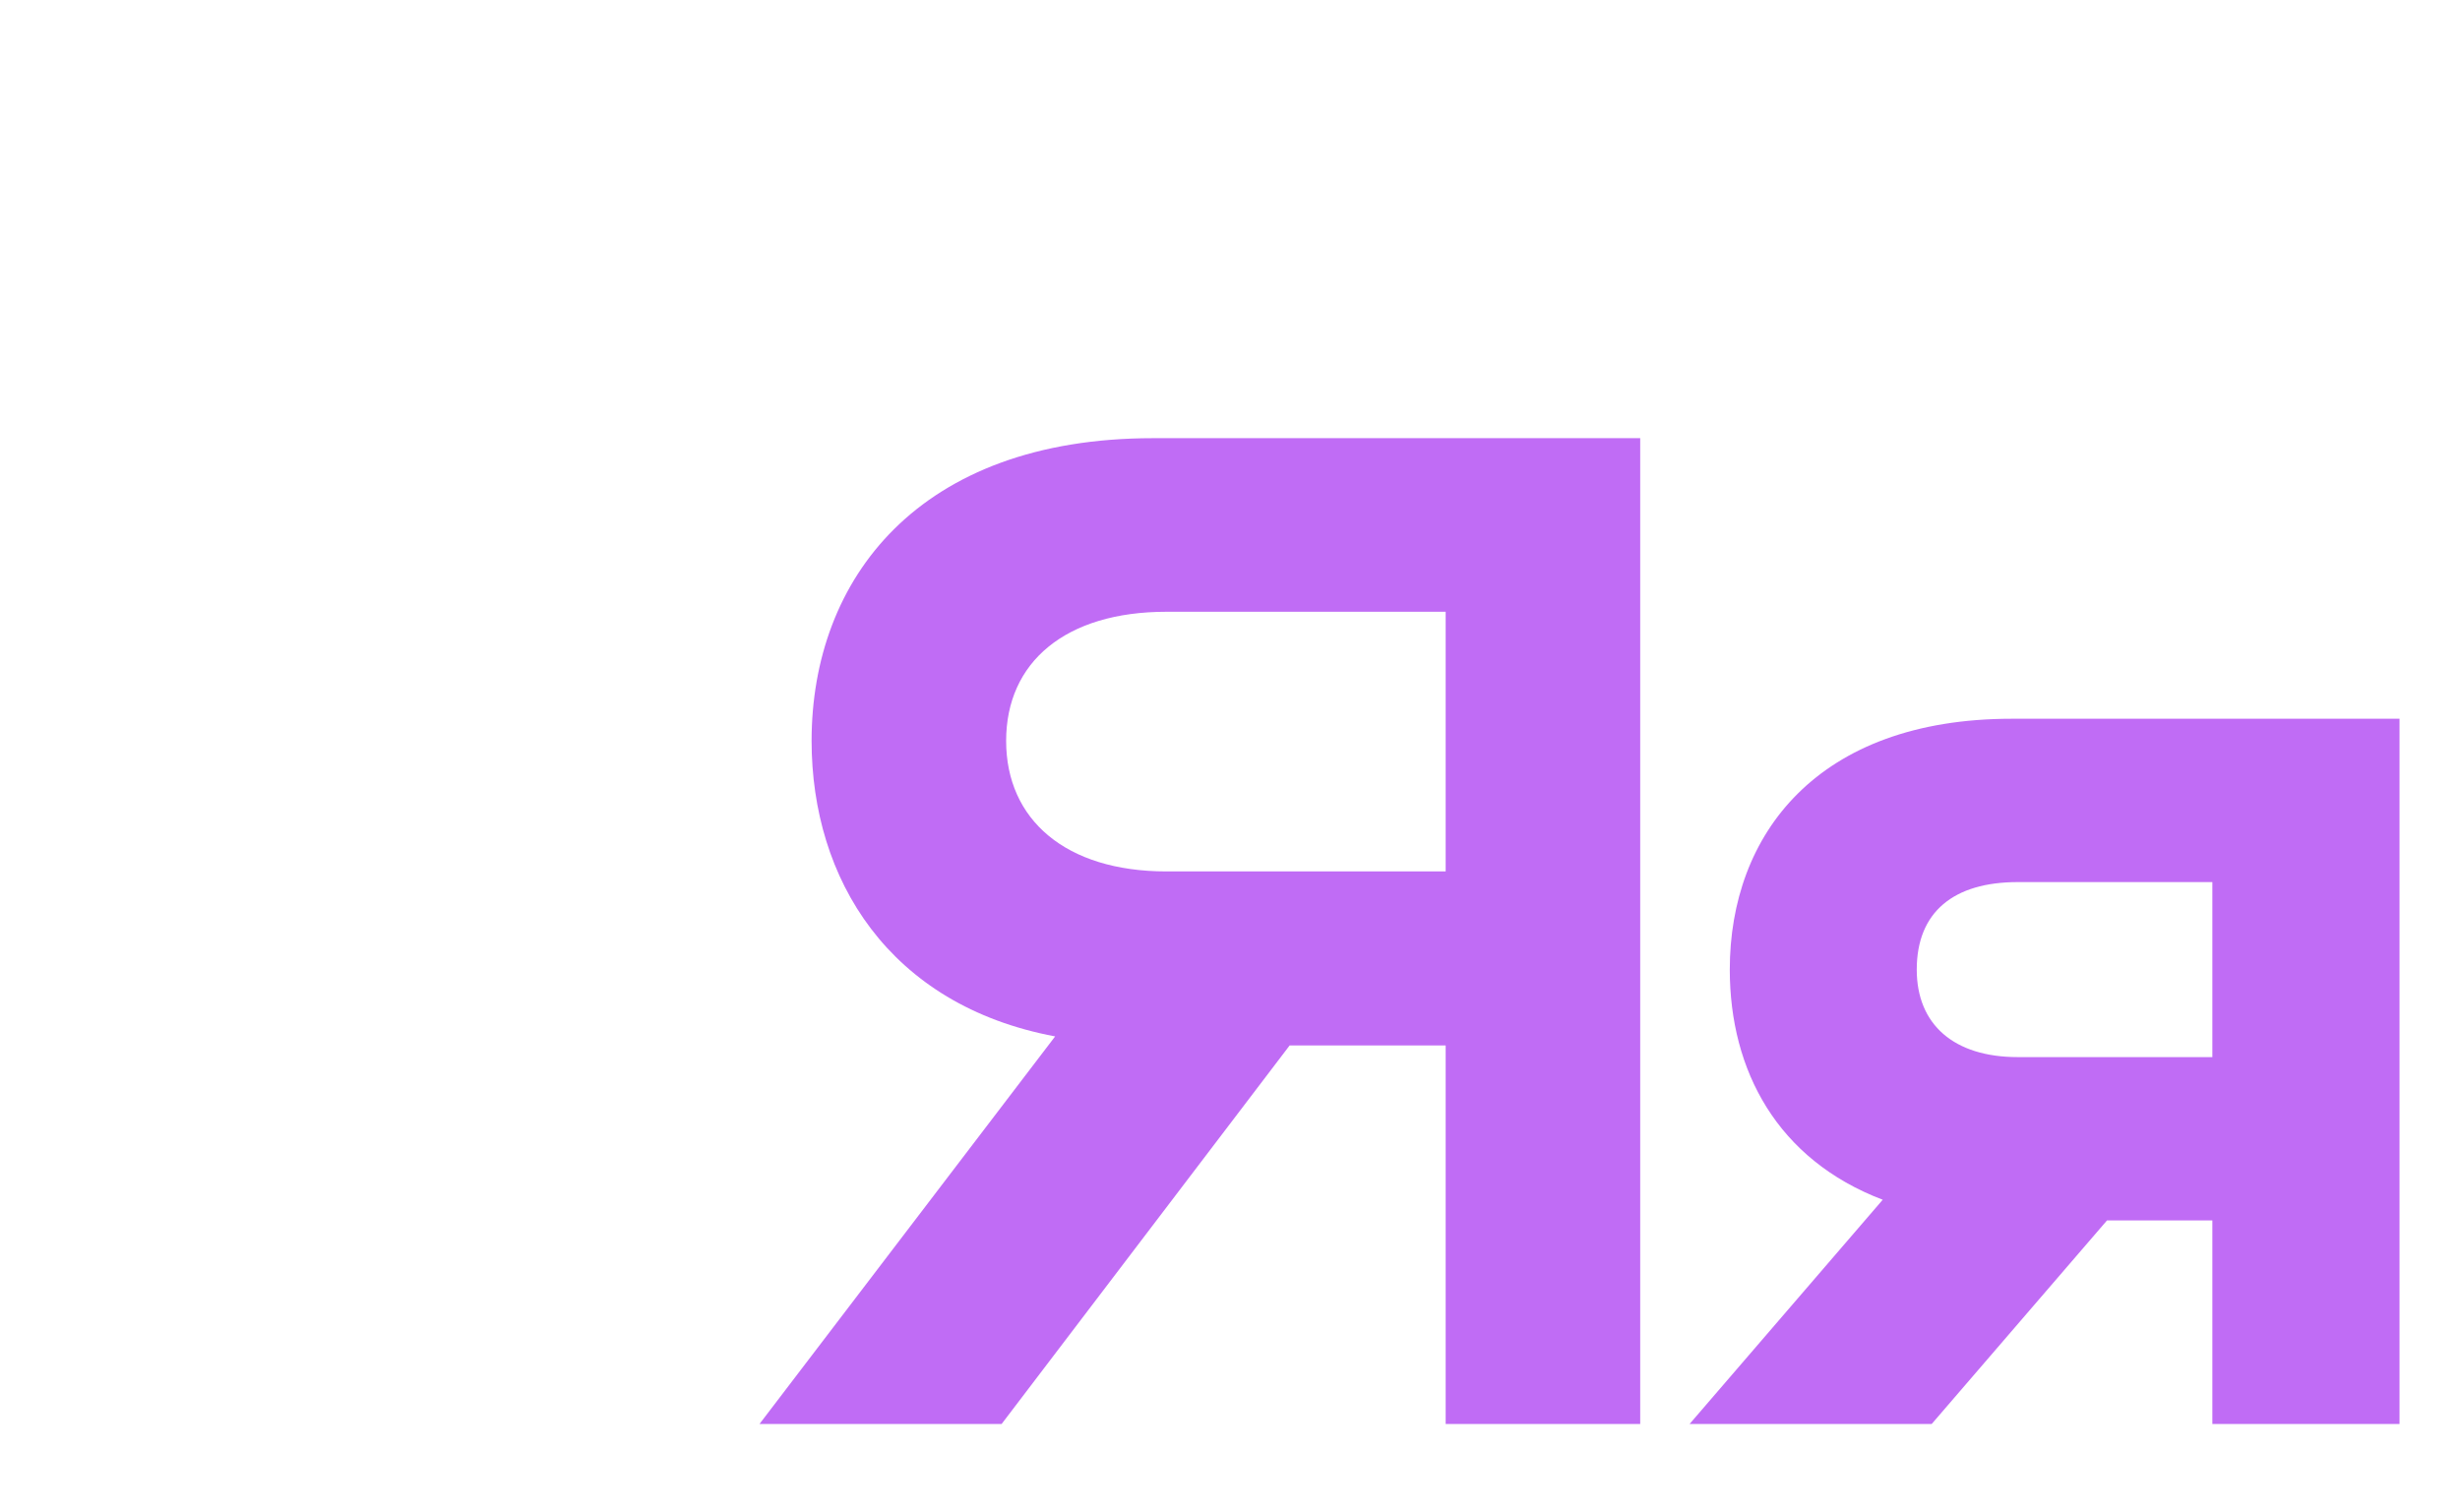 <?xml version="1.0" encoding="utf-8"?>
<!-- Generator: Adobe Illustrator 22.0.0, SVG Export Plug-In . SVG Version: 6.00 Build 0)  -->
<svg version="1.1" id="Layer_1" xmlns="http://www.w3.org/2000/svg" xmlns:xlink="http://www.w3.org/1999/xlink" x="0px" y="0px"
	 viewBox="0 0 1200 737.9" style="enable-background:new 0 0 1200 737.9;" xml:space="preserve">
<style type="text/css">
	.st0{fill:#FFFFFF;fill-opacity:0;}
	.st1{fill:#C06CF5;}
</style>
<rect id="XMLID_7_" class="st0" width="1200" height="737.9"/>
<g>
	<path class="st1" d="M562.5,213.8h237.6v481h-94.9V510.1h-76.1L488.6,694.8H370.5l144.2-189.1c-81.1-15.2-118.8-76.8-118.8-144.2
		C395.9,282.6,448,213.8,562.5,213.8z M705.2,298.5H569c-49.3,0-78.2,24.6-78.2,63c0,38.4,29,63.7,78.2,63.7h136.2V298.5z"/>
	<path class="st1" d="M1079.2,694.8v-99.3h-51.4l-85.5,99.3H824.2l94.2-109.4c-51.4-19.6-74.6-63-74.6-112.3
		c0-65.9,42.7-122.4,137.6-122.4h189.1v344.1H1079.2z M1079.2,430.4h-94.9c-31.2,0-49.3,14.5-49.3,42.7c0,26.8,18.1,42.7,49.3,42.7
		h94.9V430.4z"/>
</g>
</svg>
